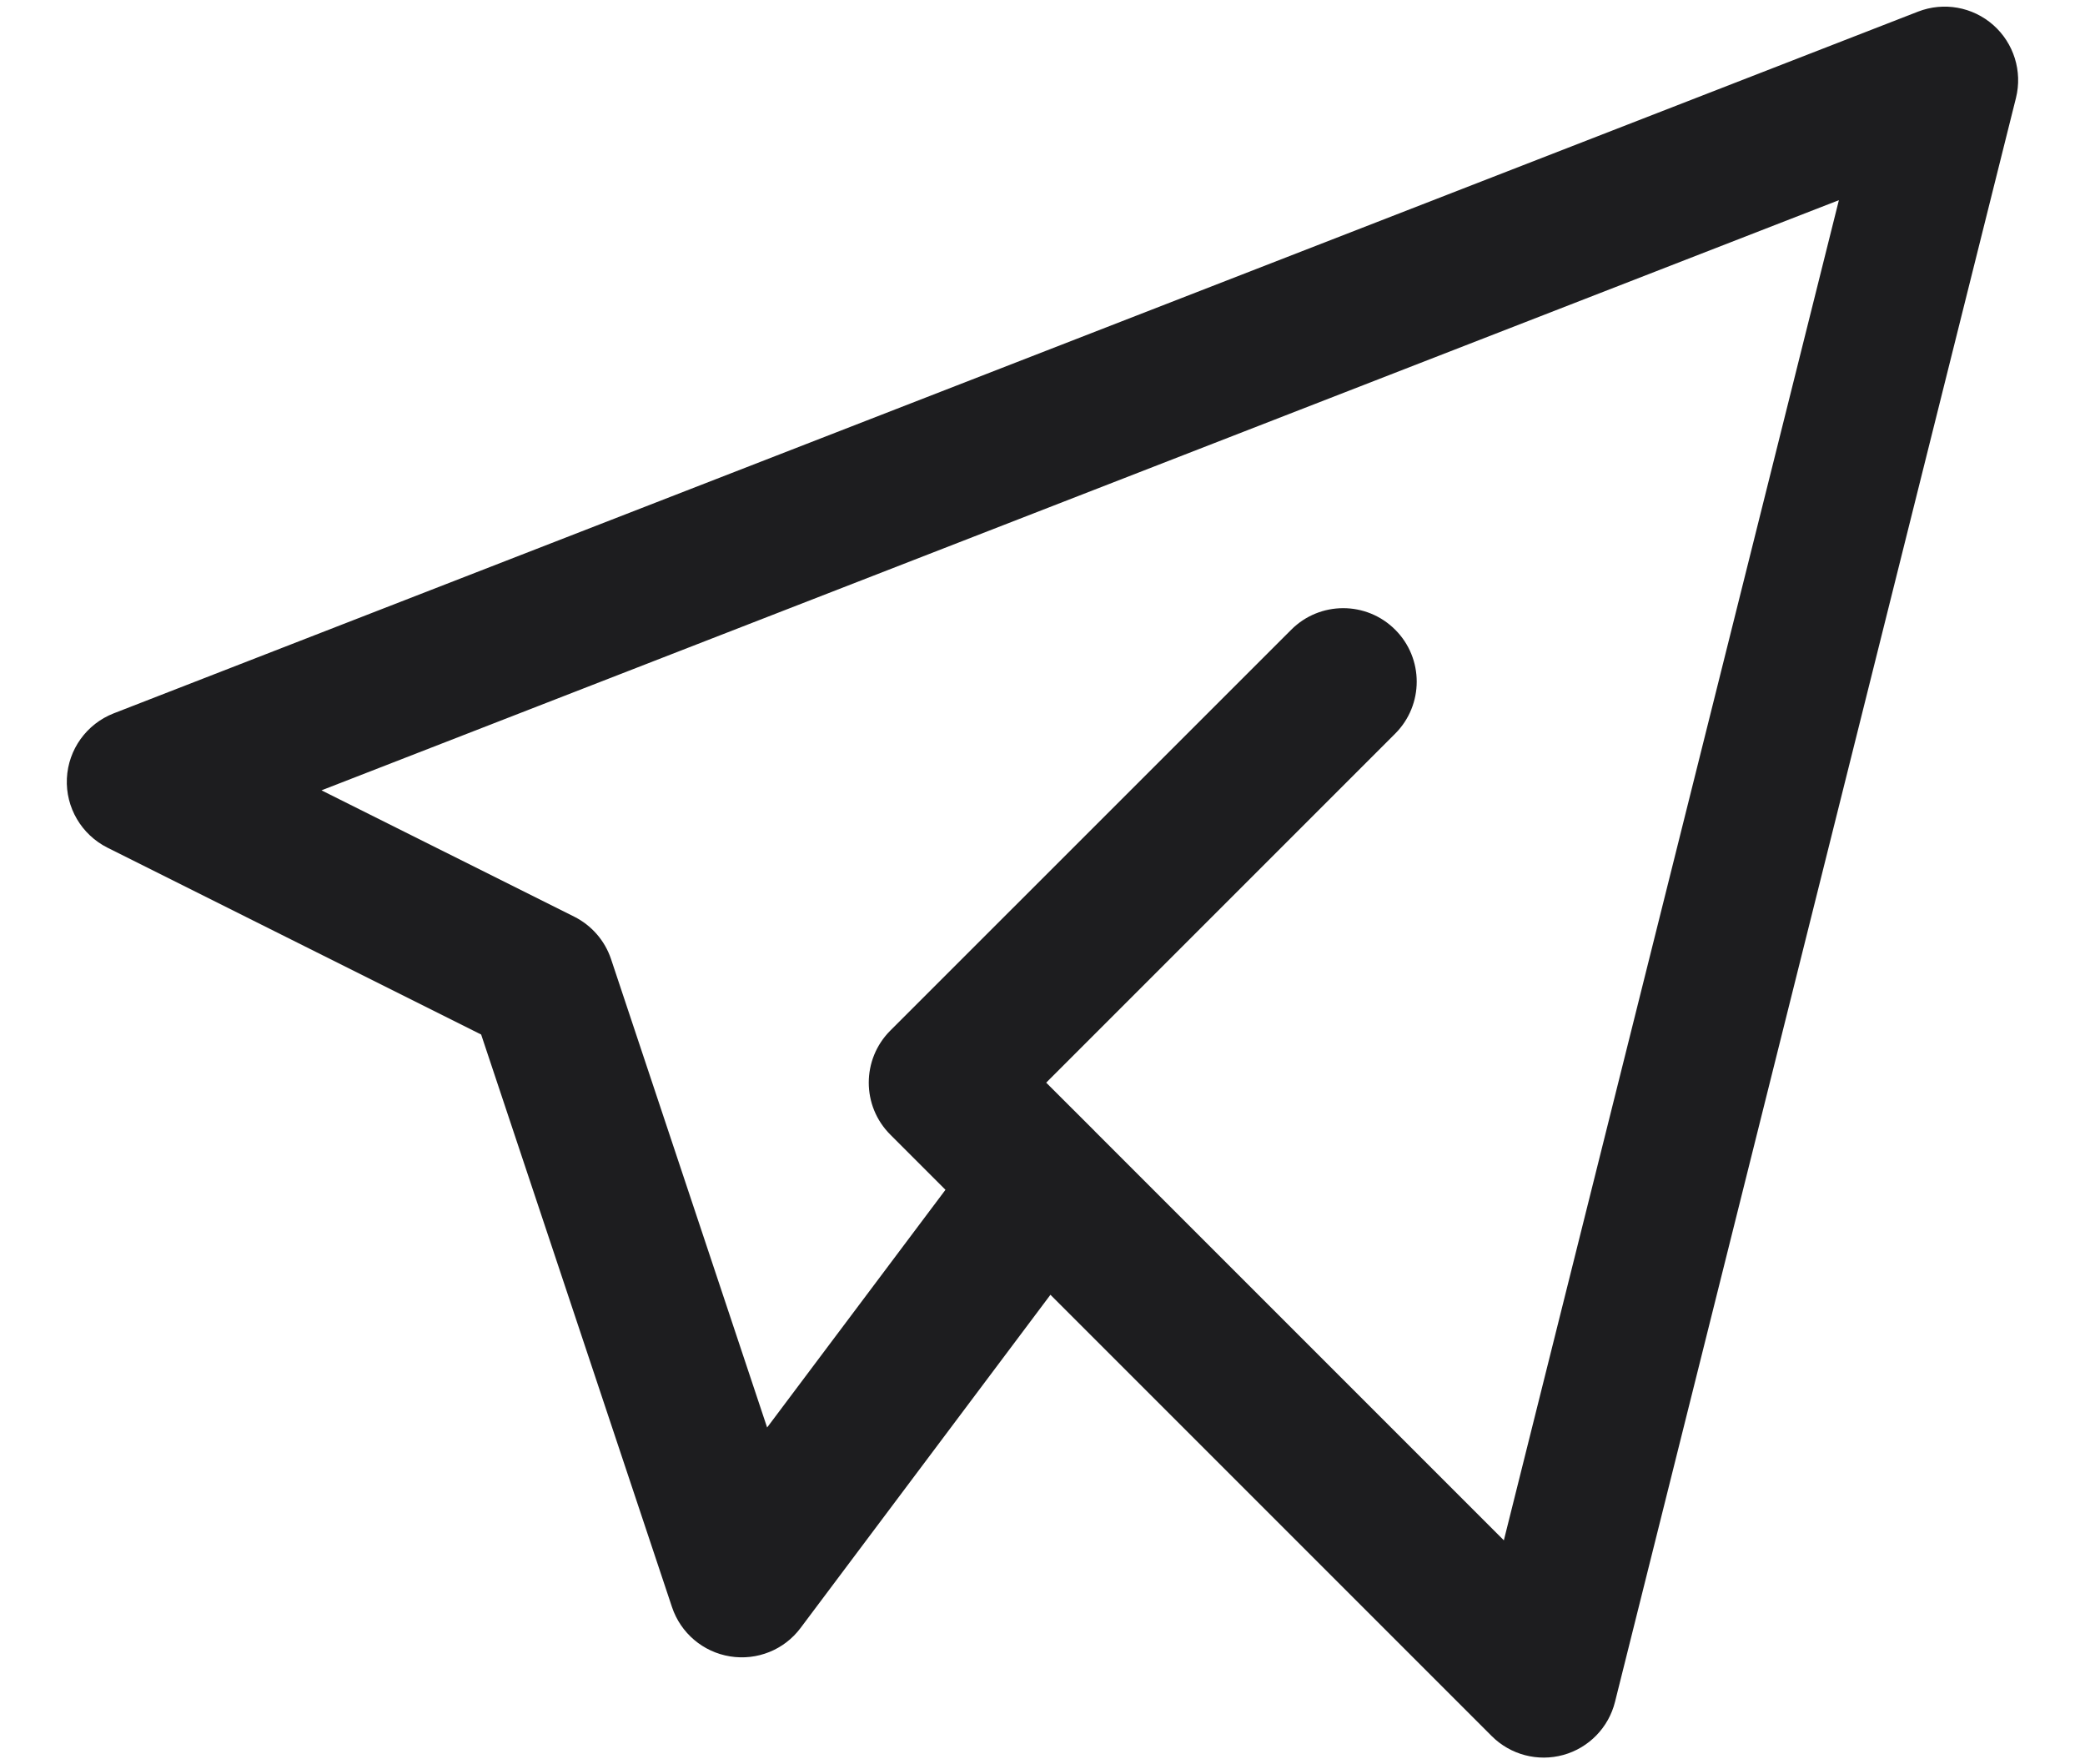 <svg width="26" height="22" viewBox="0 0 26 22" fill="none" xmlns="http://www.w3.org/2000/svg">
<path fill-rule="evenodd" clip-rule="evenodd" d="M24.856 0.312C25.113 0.539 25.222 0.89 25.139 1.222L20.139 21.222C20.059 21.542 19.813 21.795 19.495 21.883C19.176 21.971 18.835 21.881 18.602 21.648L13.099 16.145L9.983 20.3C9.779 20.573 9.44 20.709 9.103 20.654C8.767 20.6 8.488 20.363 8.38 20.04L6 12.9L1.34 10.57C1.016 10.407 0.817 10.069 0.834 9.707C0.851 9.345 1.08 9.027 1.418 8.895L23.918 0.145C24.237 0.021 24.599 0.085 24.856 0.312ZM13.659 14.113C13.652 14.106 13.646 14.099 13.639 14.092L13.046 13.5L17.398 9.148C17.756 8.79 17.756 8.209 17.398 7.852C17.04 7.494 16.46 7.494 16.102 7.852L11.102 12.851C10.744 13.21 10.744 13.79 11.102 14.148L11.79 14.836L9.566 17.8L7.62 11.96C7.543 11.729 7.377 11.539 7.16 11.43L4.009 9.855L22.931 2.496L18.753 19.207L13.659 14.113Z" fill="#1D1D1F"/>
</svg>
